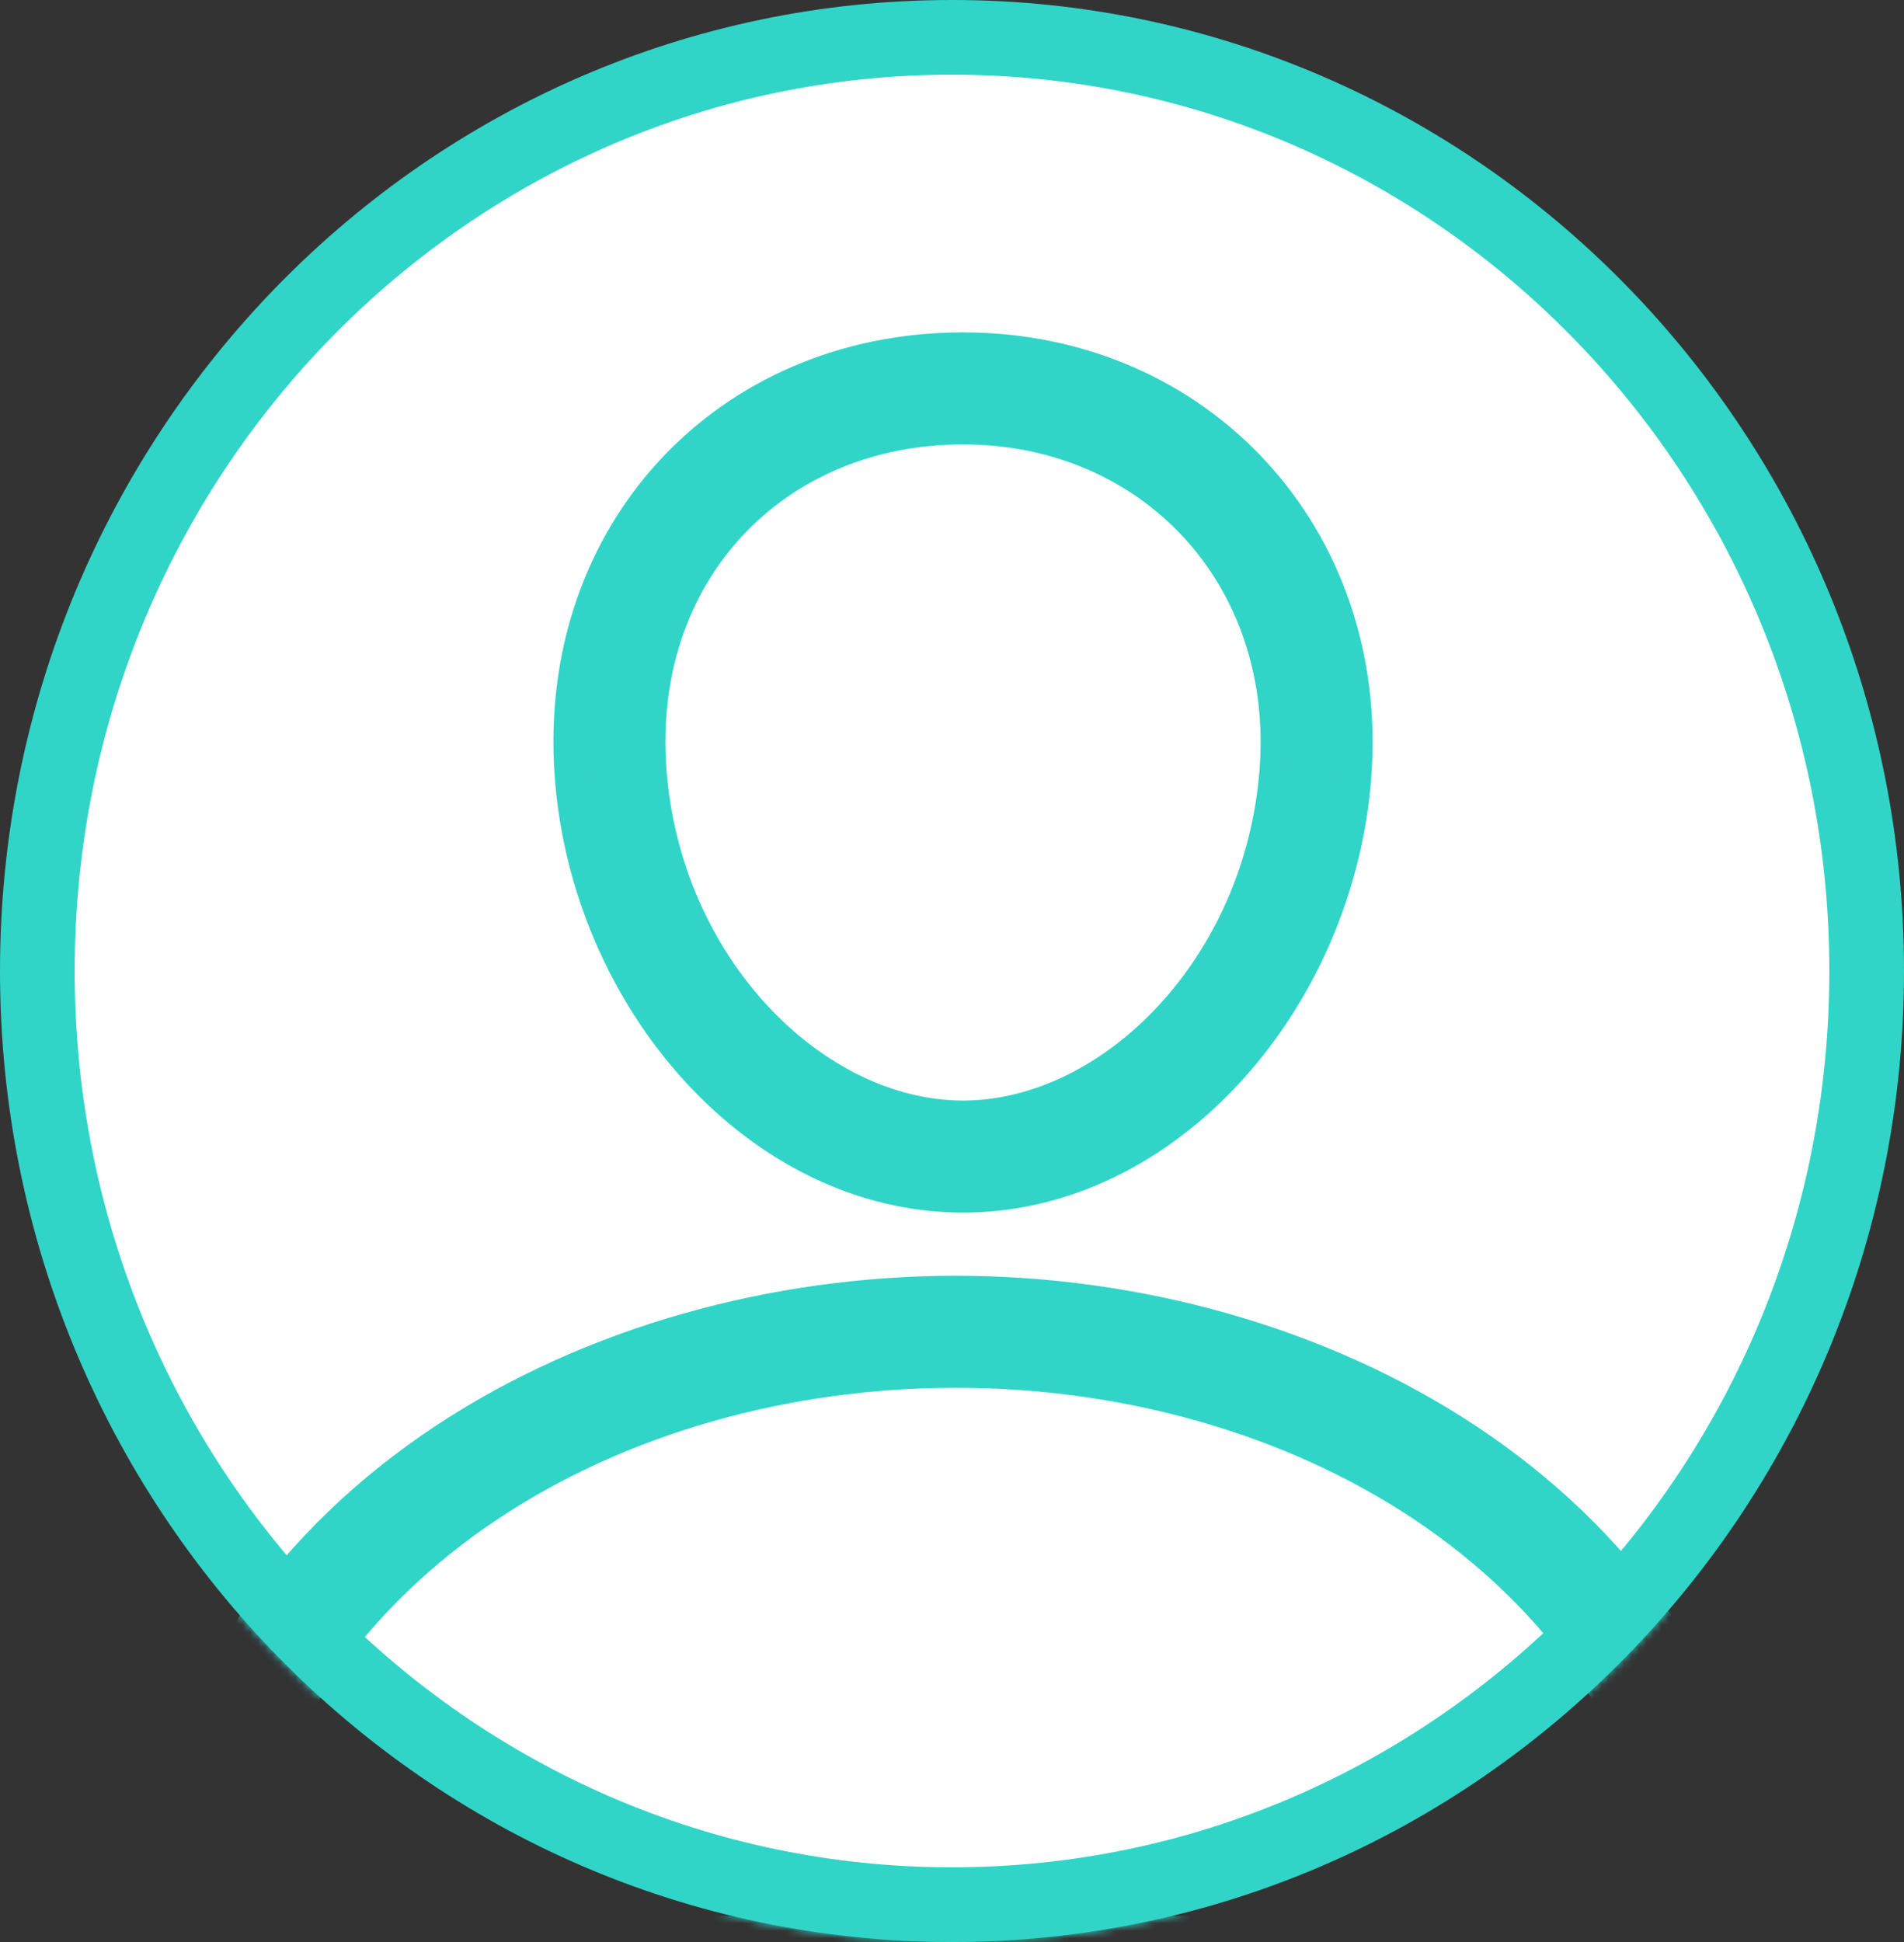 <svg width="255" height="260" viewBox="0 0 255 260" fill="none" xmlns="http://www.w3.org/2000/svg">
<rect x="0" y="0" width="255" height="260" fill="#333333" stroke="none"/>
<path d="M250 130C250 199.128 195.064 255 127.5 255C59.936 255 5 199.128 5 130C5 60.872 59.936 5 127.5 5C195.064 5 250 60.872 250 130Z" fill="white" stroke="#30D5C8" stroke-width="10"/>
<mask id="mask0_205_204" style="mask-type:alpha" maskUnits="userSpaceOnUse" x="0" y="0" width="255" height="260">
<path d="M255 130C255 201.797 197.916 260 127.5 260C57.084 260 0 201.797 0 130C0 58.203 57.084 0 127.5 0C197.916 0 255 58.203 255 130Z" fill="#D9D9D9"/>
</mask>
<g mask="url(#mask0_205_204)">
<path d="M176.182 103.421L183.661 103.977L183.661 103.976L176.182 103.421ZM81.769 103.421L74.289 103.966L74.289 103.967L81.769 103.421ZM25.194 252.537L32.575 253.871L32.575 253.87L25.194 252.537ZM230.806 252.537L238.186 251.204L238.186 251.203L230.806 252.537ZM168.703 102.866C166.809 128.369 147.638 147.343 128.976 147.343V162.343C157.52 162.343 181.349 135.112 183.661 103.977L168.703 102.866ZM128.976 147.343C110.306 147.343 91.108 128.366 89.249 102.876L74.289 103.967C76.561 135.125 100.439 162.343 128.976 162.343V147.343ZM89.249 102.876C87.419 77.75 104.912 59.5 128.976 59.5V44.5C96.176 44.5 71.827 70.172 74.289 103.966L89.249 102.876ZM128.976 59.5C152.991 59.5 170.53 78.236 168.703 102.866L183.661 103.976C186.126 70.757 161.822 44.5 128.976 44.5V59.5ZM127.997 170.798C79.207 170.798 27.459 197.804 17.814 251.204L32.575 253.87C40.46 210.214 83.448 185.798 127.997 185.798V170.798ZM17.814 251.204C16.978 255.83 17.797 260.748 20.508 264.703C23.333 268.825 27.982 271.5 33.584 271.5V256.5C33.224 256.5 33.089 256.425 33.071 256.416C33.043 256.401 32.975 256.36 32.88 256.222C32.664 255.907 32.354 255.094 32.575 253.871L17.814 251.204ZM33.584 271.5H222.41V256.5H33.584V271.5ZM222.41 271.5C228.012 271.5 232.663 268.827 235.491 264.704C238.203 260.749 239.022 255.83 238.186 251.204L223.425 253.871C223.646 255.094 223.336 255.906 223.12 256.22C223.026 256.358 222.957 256.4 222.928 256.415C222.91 256.425 222.773 256.5 222.41 256.5V271.5ZM238.186 251.203C228.535 197.804 176.788 170.798 127.997 170.798V185.798C172.546 185.798 215.535 210.213 223.425 253.871L238.186 251.203Z" fill="#30D5C8"/>
</g>
</svg>
